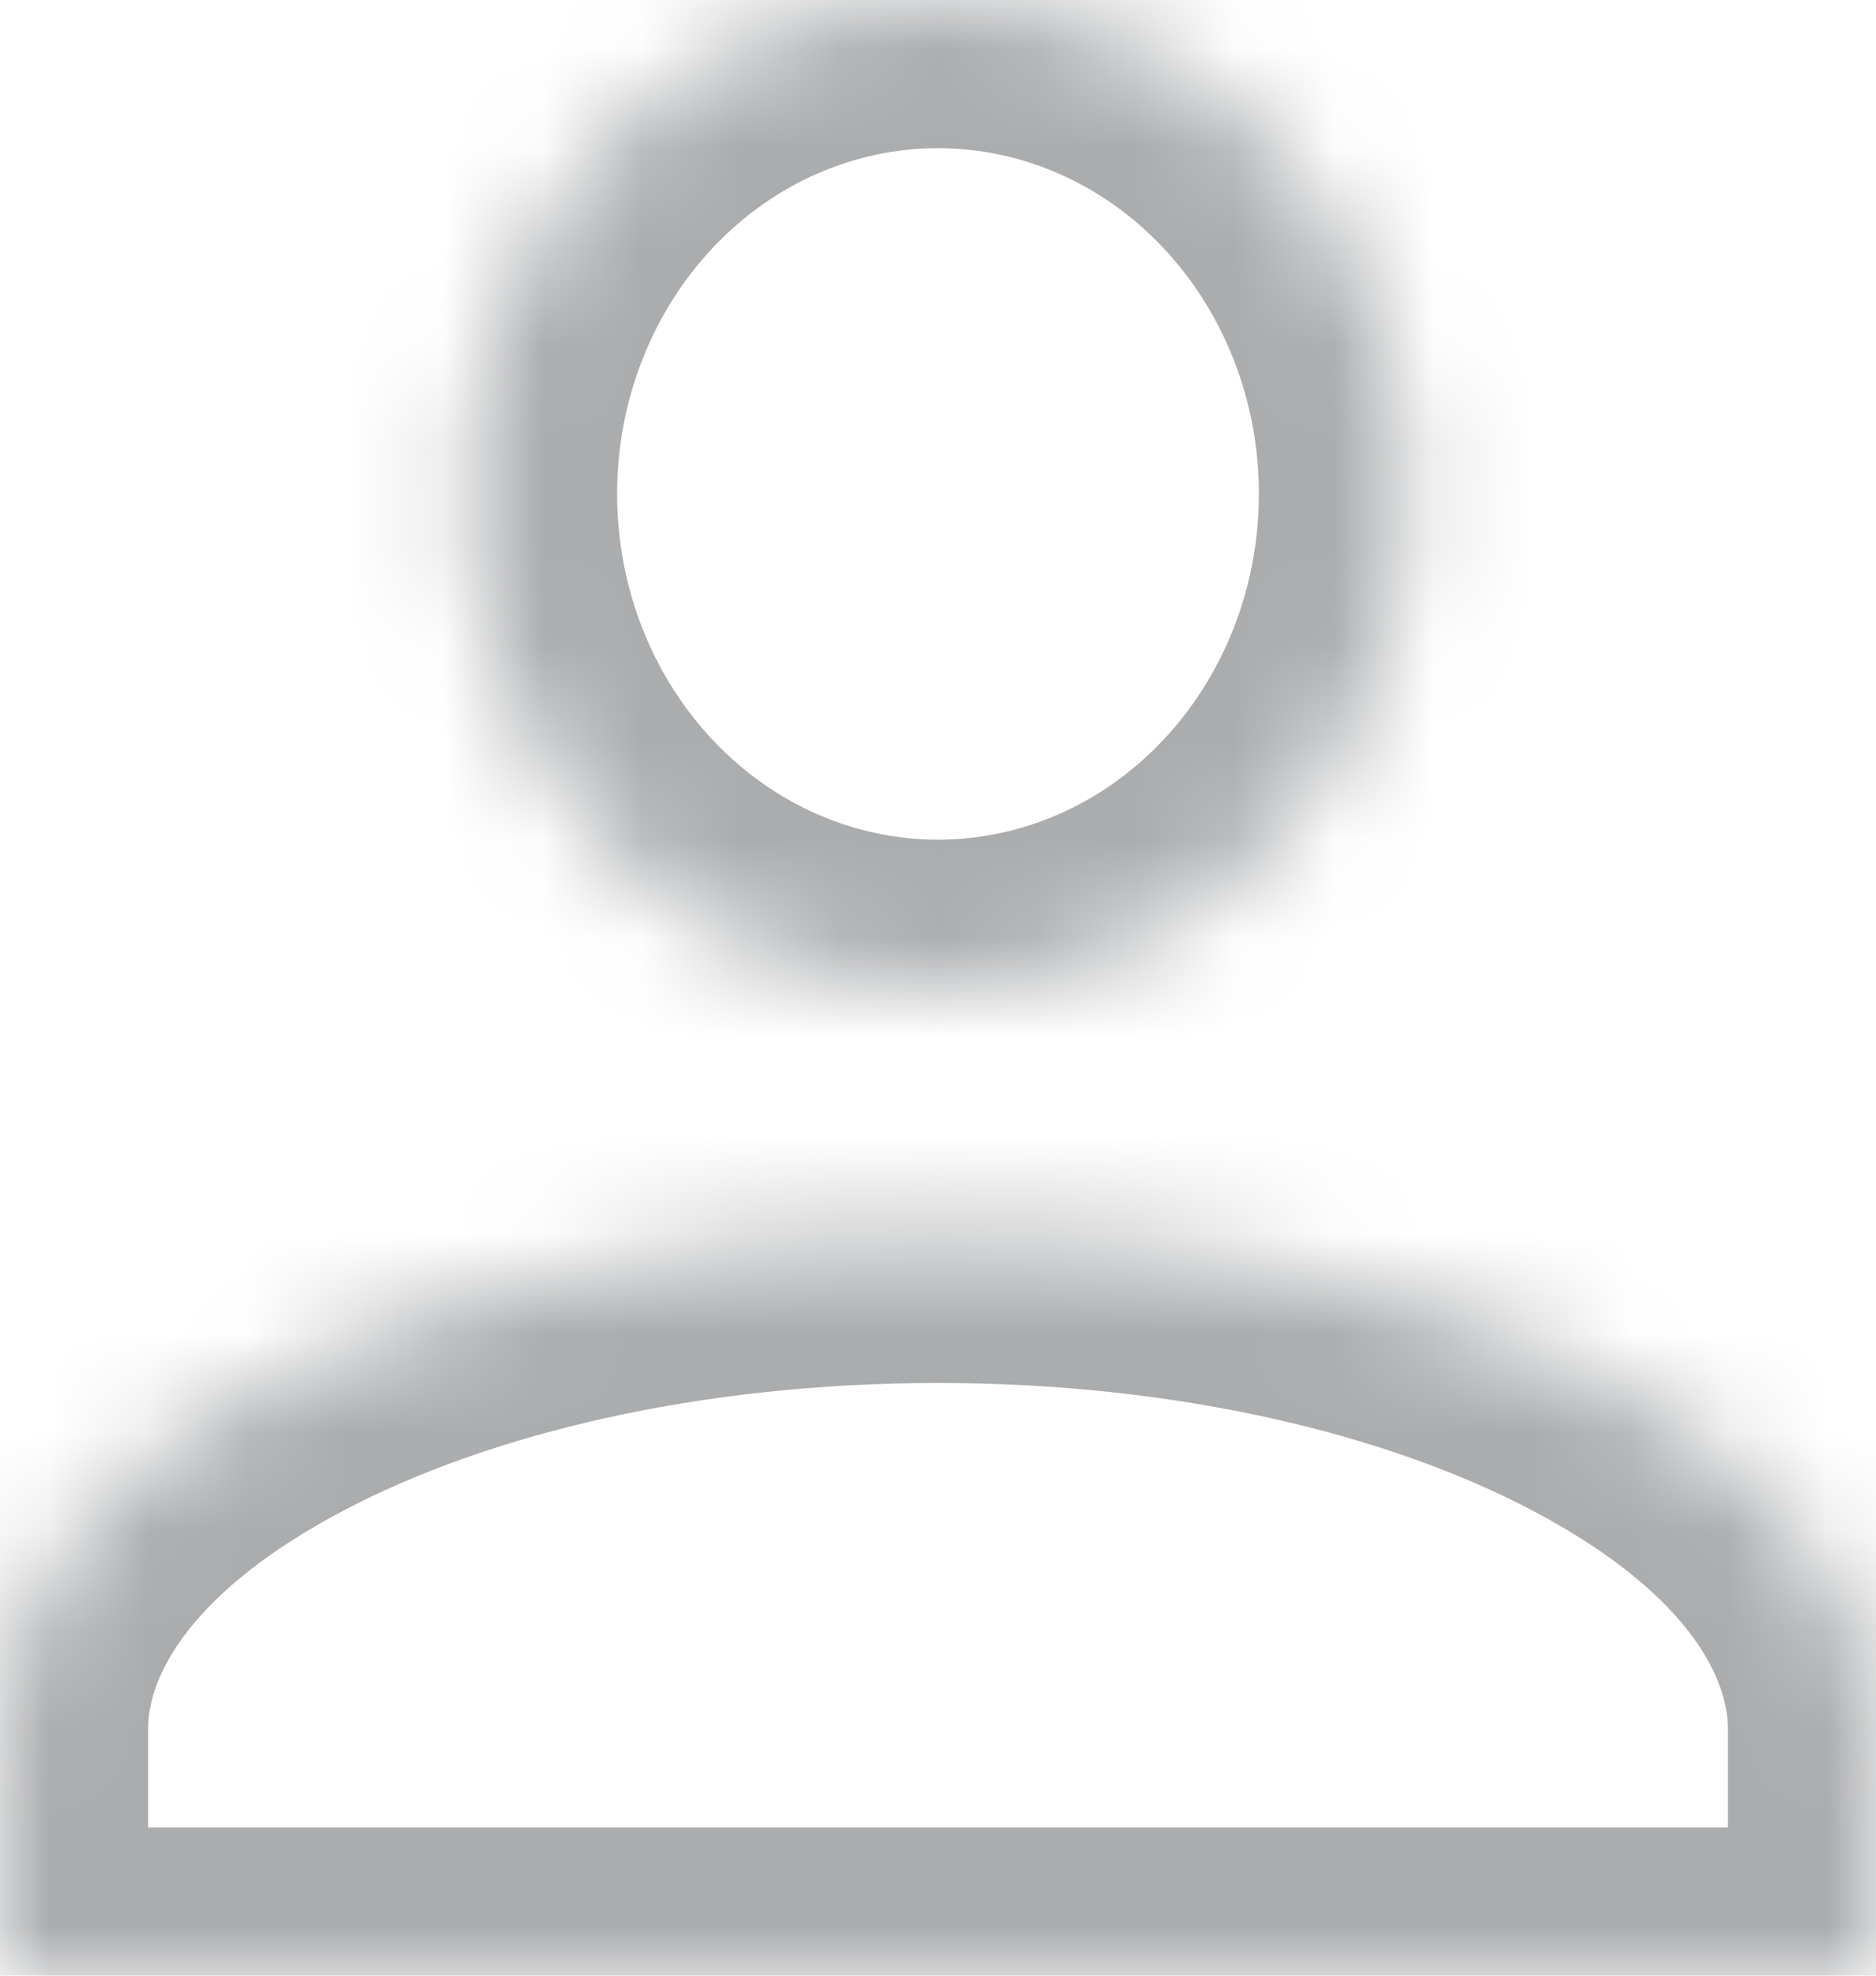 <svg width="19" height="20" viewBox="0 0 19 20" fill="none" xmlns="http://www.w3.org/2000/svg">
<mask id="path-1-inside-1_408_92" fill="white">
<path d="M9.5 0C10.76 0 11.968 0.527 12.859 1.464C13.75 2.402 14.25 3.674 14.25 5C14.25 6.326 13.75 7.598 12.859 8.536C11.968 9.473 10.76 10 9.5 10C8.24 10 7.032 9.473 6.141 8.536C5.25 7.598 4.75 6.326 4.75 5C4.75 3.674 5.25 2.402 6.141 1.464C7.032 0.527 8.24 0 9.5 0ZM9.5 12.5C14.749 12.5 19 14.738 19 17.5V20H0V17.5C0 14.738 4.251 12.5 9.5 12.5Z"/>
</mask>
<path d="M14.25 5H15.75H14.25ZM9.5 10V11.5V10ZM4.75 5H3.25H4.75ZM19 20V21.5H20.5V20H19ZM0 20H-1.5V21.5H0V20ZM9.5 1.5C10.336 1.5 11.155 1.849 11.771 2.498L13.946 0.431C12.781 -0.795 11.183 -1.5 9.5 -1.5V1.5ZM11.771 2.498C12.39 3.149 12.75 4.048 12.75 5H15.75C15.75 3.3 15.109 1.656 13.946 0.431L11.771 2.498ZM12.75 5C12.75 5.952 12.39 6.851 11.771 7.502L13.946 9.569C15.109 8.344 15.75 6.7 15.75 5H12.75ZM11.771 7.502C11.155 8.151 10.336 8.5 9.5 8.5V11.5C11.183 11.5 12.781 10.796 13.946 9.569L11.771 7.502ZM9.5 8.5C8.664 8.5 7.845 8.151 7.229 7.502L5.054 9.569C6.219 10.796 7.817 11.5 9.5 11.5V8.5ZM7.229 7.502C6.61 6.851 6.25 5.952 6.25 5H3.25C3.25 6.7 3.891 8.344 5.054 9.569L7.229 7.502ZM6.25 5C6.25 4.048 6.61 3.149 7.229 2.498L5.054 0.431C3.891 1.656 3.25 3.3 3.25 5H6.25ZM7.229 2.498C7.845 1.849 8.664 1.5 9.5 1.5V-1.5C7.817 -1.5 6.219 -0.795 5.054 0.431L7.229 2.498ZM9.5 14C11.931 14 14.057 14.521 15.52 15.291C17.052 16.098 17.5 16.952 17.5 17.5H20.5C20.5 15.285 18.823 13.64 16.917 12.637C14.942 11.597 12.318 11 9.5 11V14ZM17.5 17.5V20H20.5V17.5H17.5ZM19 18.5H0V21.5H19V18.5ZM1.5 20V17.5H-1.5V20H1.5ZM1.5 17.5C1.5 16.952 1.948 16.098 3.48 15.291C4.943 14.521 7.069 14 9.5 14V11C6.682 11 4.058 11.597 2.083 12.637C0.177 13.64 -1.5 15.285 -1.5 17.5H1.5Z" fill="#AAACAE" mask="url(#path-1-inside-1_408_92)"/>
</svg>
